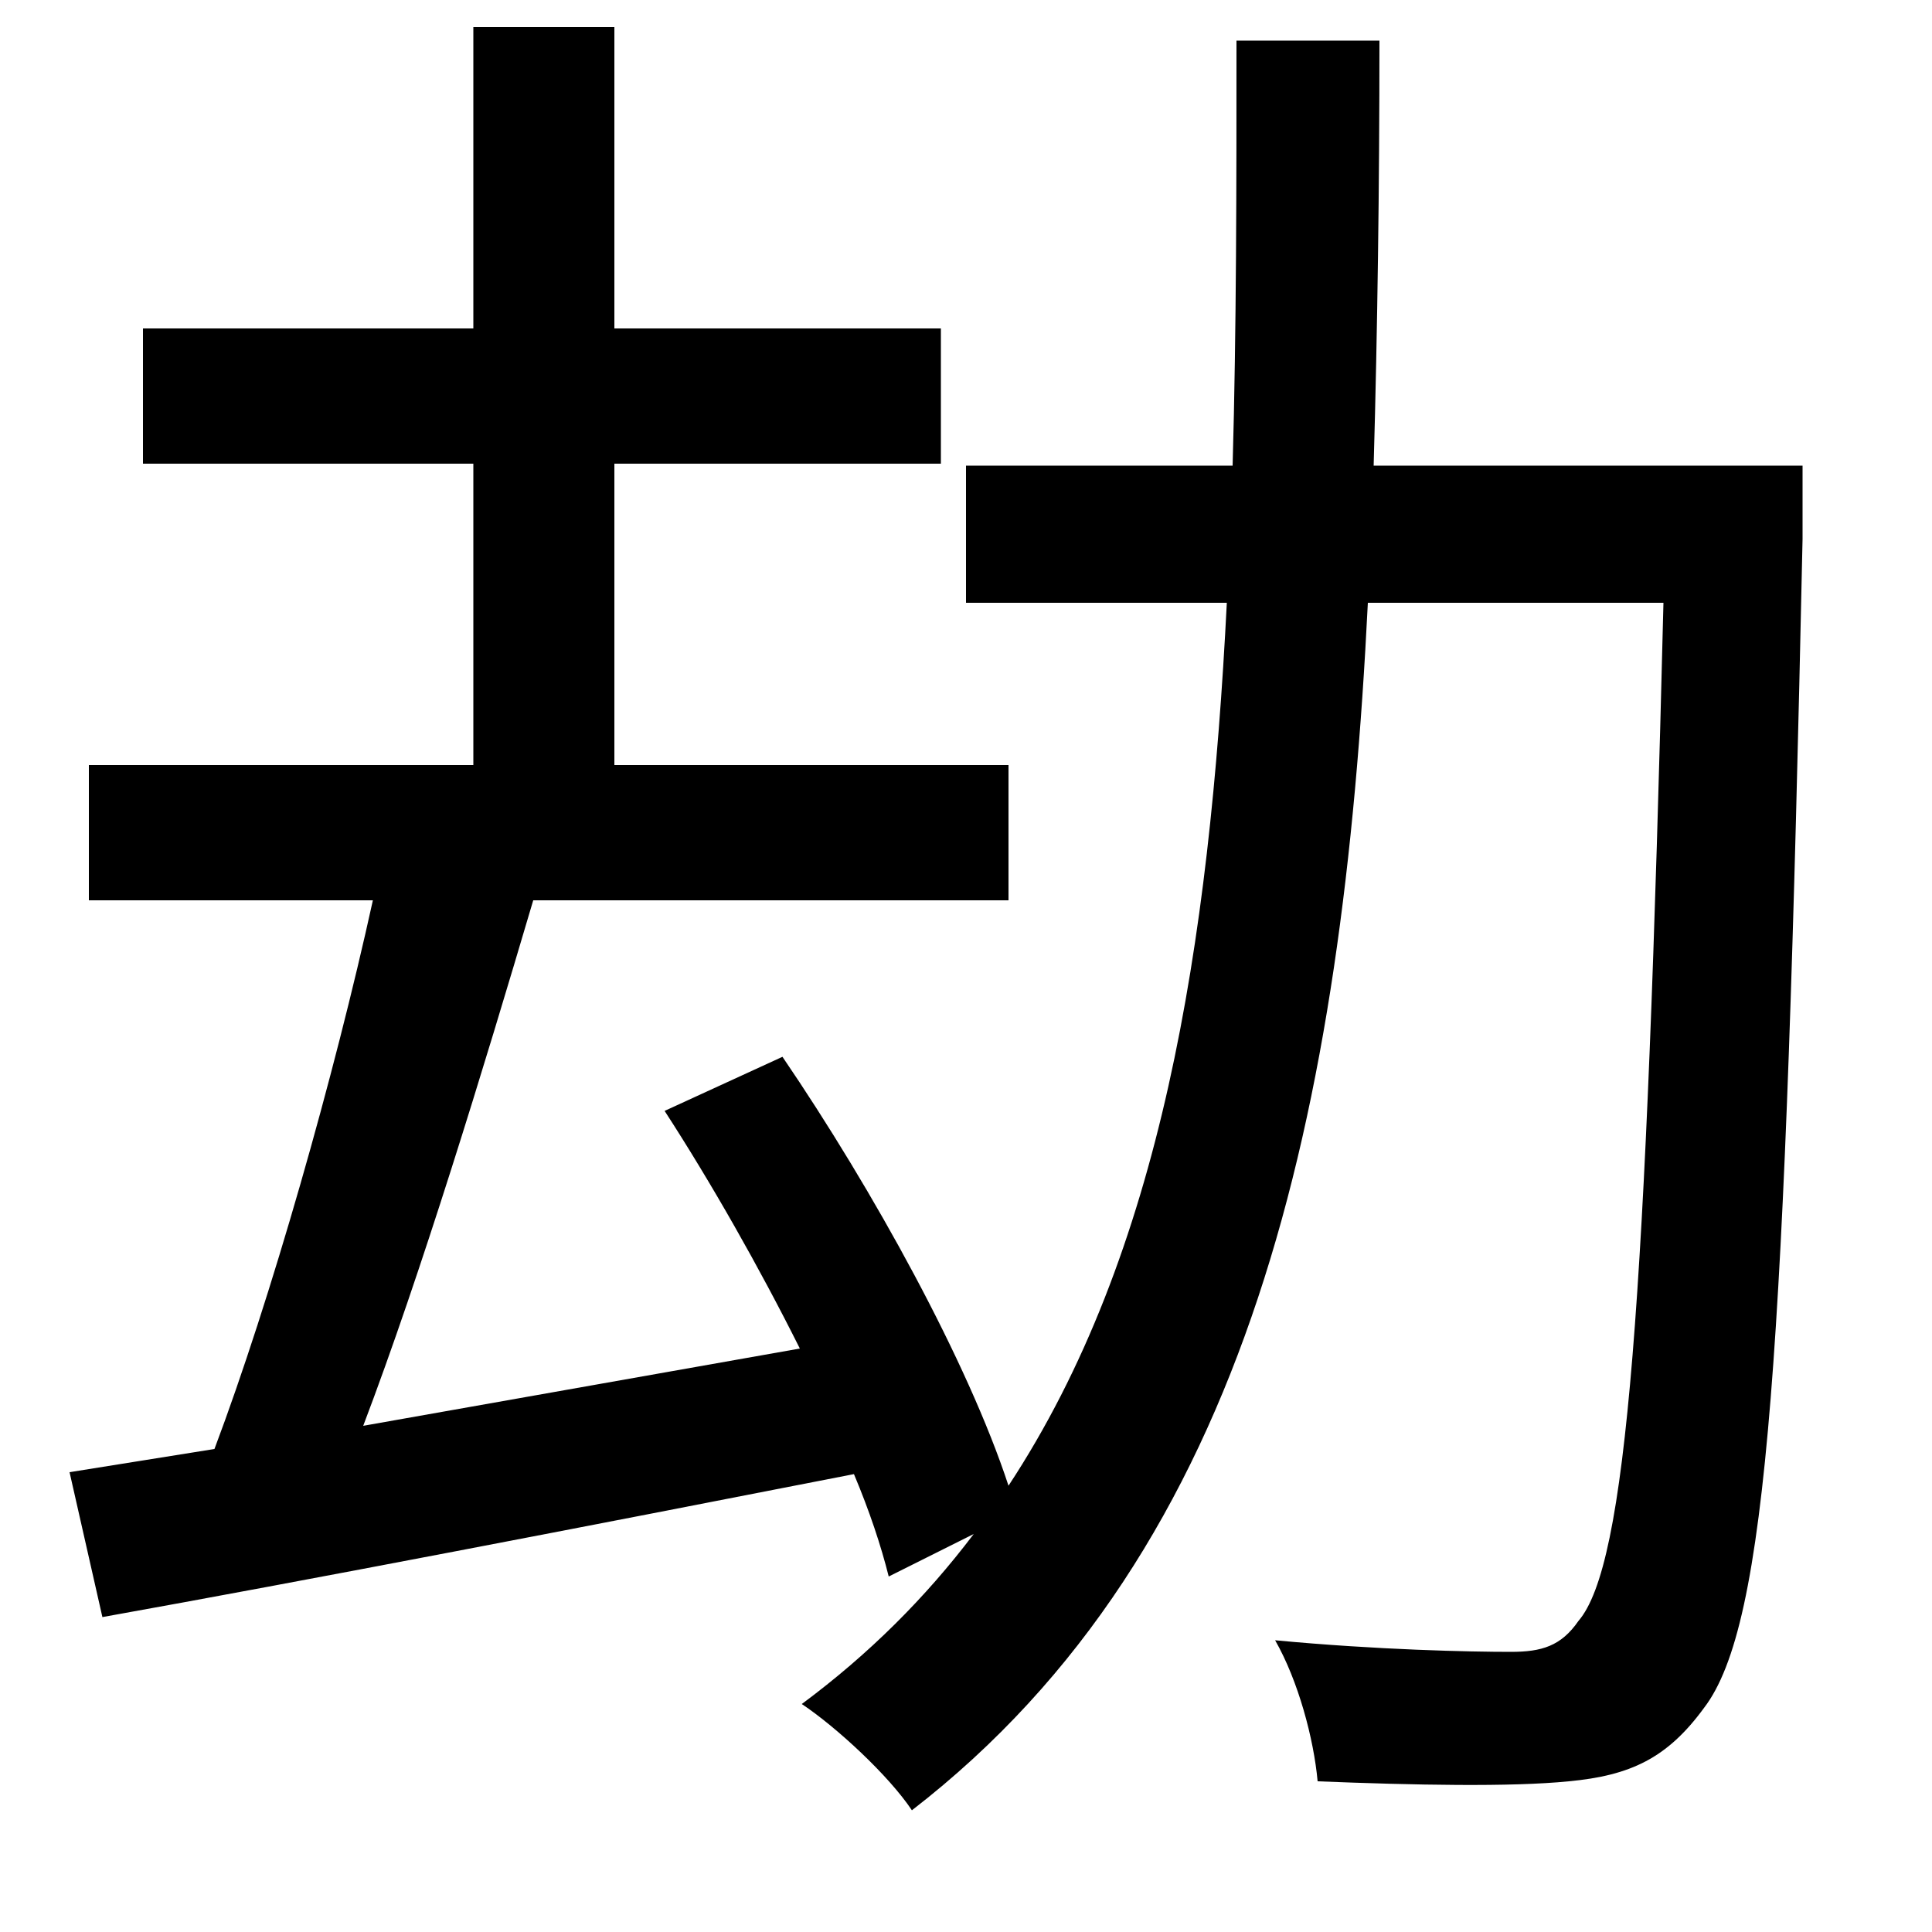 <svg xmlns="http://www.w3.org/2000/svg"
    viewBox="0 0 1000 1000">
  <!--
© 2014-2021 Adobe (http://www.adobe.com/).
Noto is a trademark of Google Inc.
This Font Software is licensed under the SIL Open Font License, Version 1.1. This Font Software is distributed on an "AS IS" BASIS, WITHOUT WARRANTIES OR CONDITIONS OF ANY KIND, either express or implied. See the SIL Open Font License for the specific language, permissions and limitations governing your use of this Font Software.
http://scripts.sil.org/OFL
  -->
<path d="M640 21C640 96 640 170 638 241L500 241 500 312 635 312C626 490 601 649 522 769 501 705 452 616 405 547L344 575C368 612 393 656 414 698L188 738C218 659 250 554 276 466L522 466 522 396 318 396 318 240 487 240 487 170 318 170 318 14 245 14 245 170 74 170 74 240 245 240 245 396 46 396 46 466 193 466C173 557 140 673 111 750L36 762 53 837C159 818 304 790 442 763 450 782 456 800 460 816L504 794C479 827 450 856 415 882 433 894 460 919 472 937 648 801 695 574 708 312L861 312C852 677 842 810 817 839 808 852 798 855 782 855 761 855 713 854 660 849 672 870 680 900 682 922 732 924 782 925 812 922 844 919 863 910 882 884 915 841 924 701 933 279 933 269 933 241 933 241L711 241C713 170 714 96 714 21Z"/>
</svg>